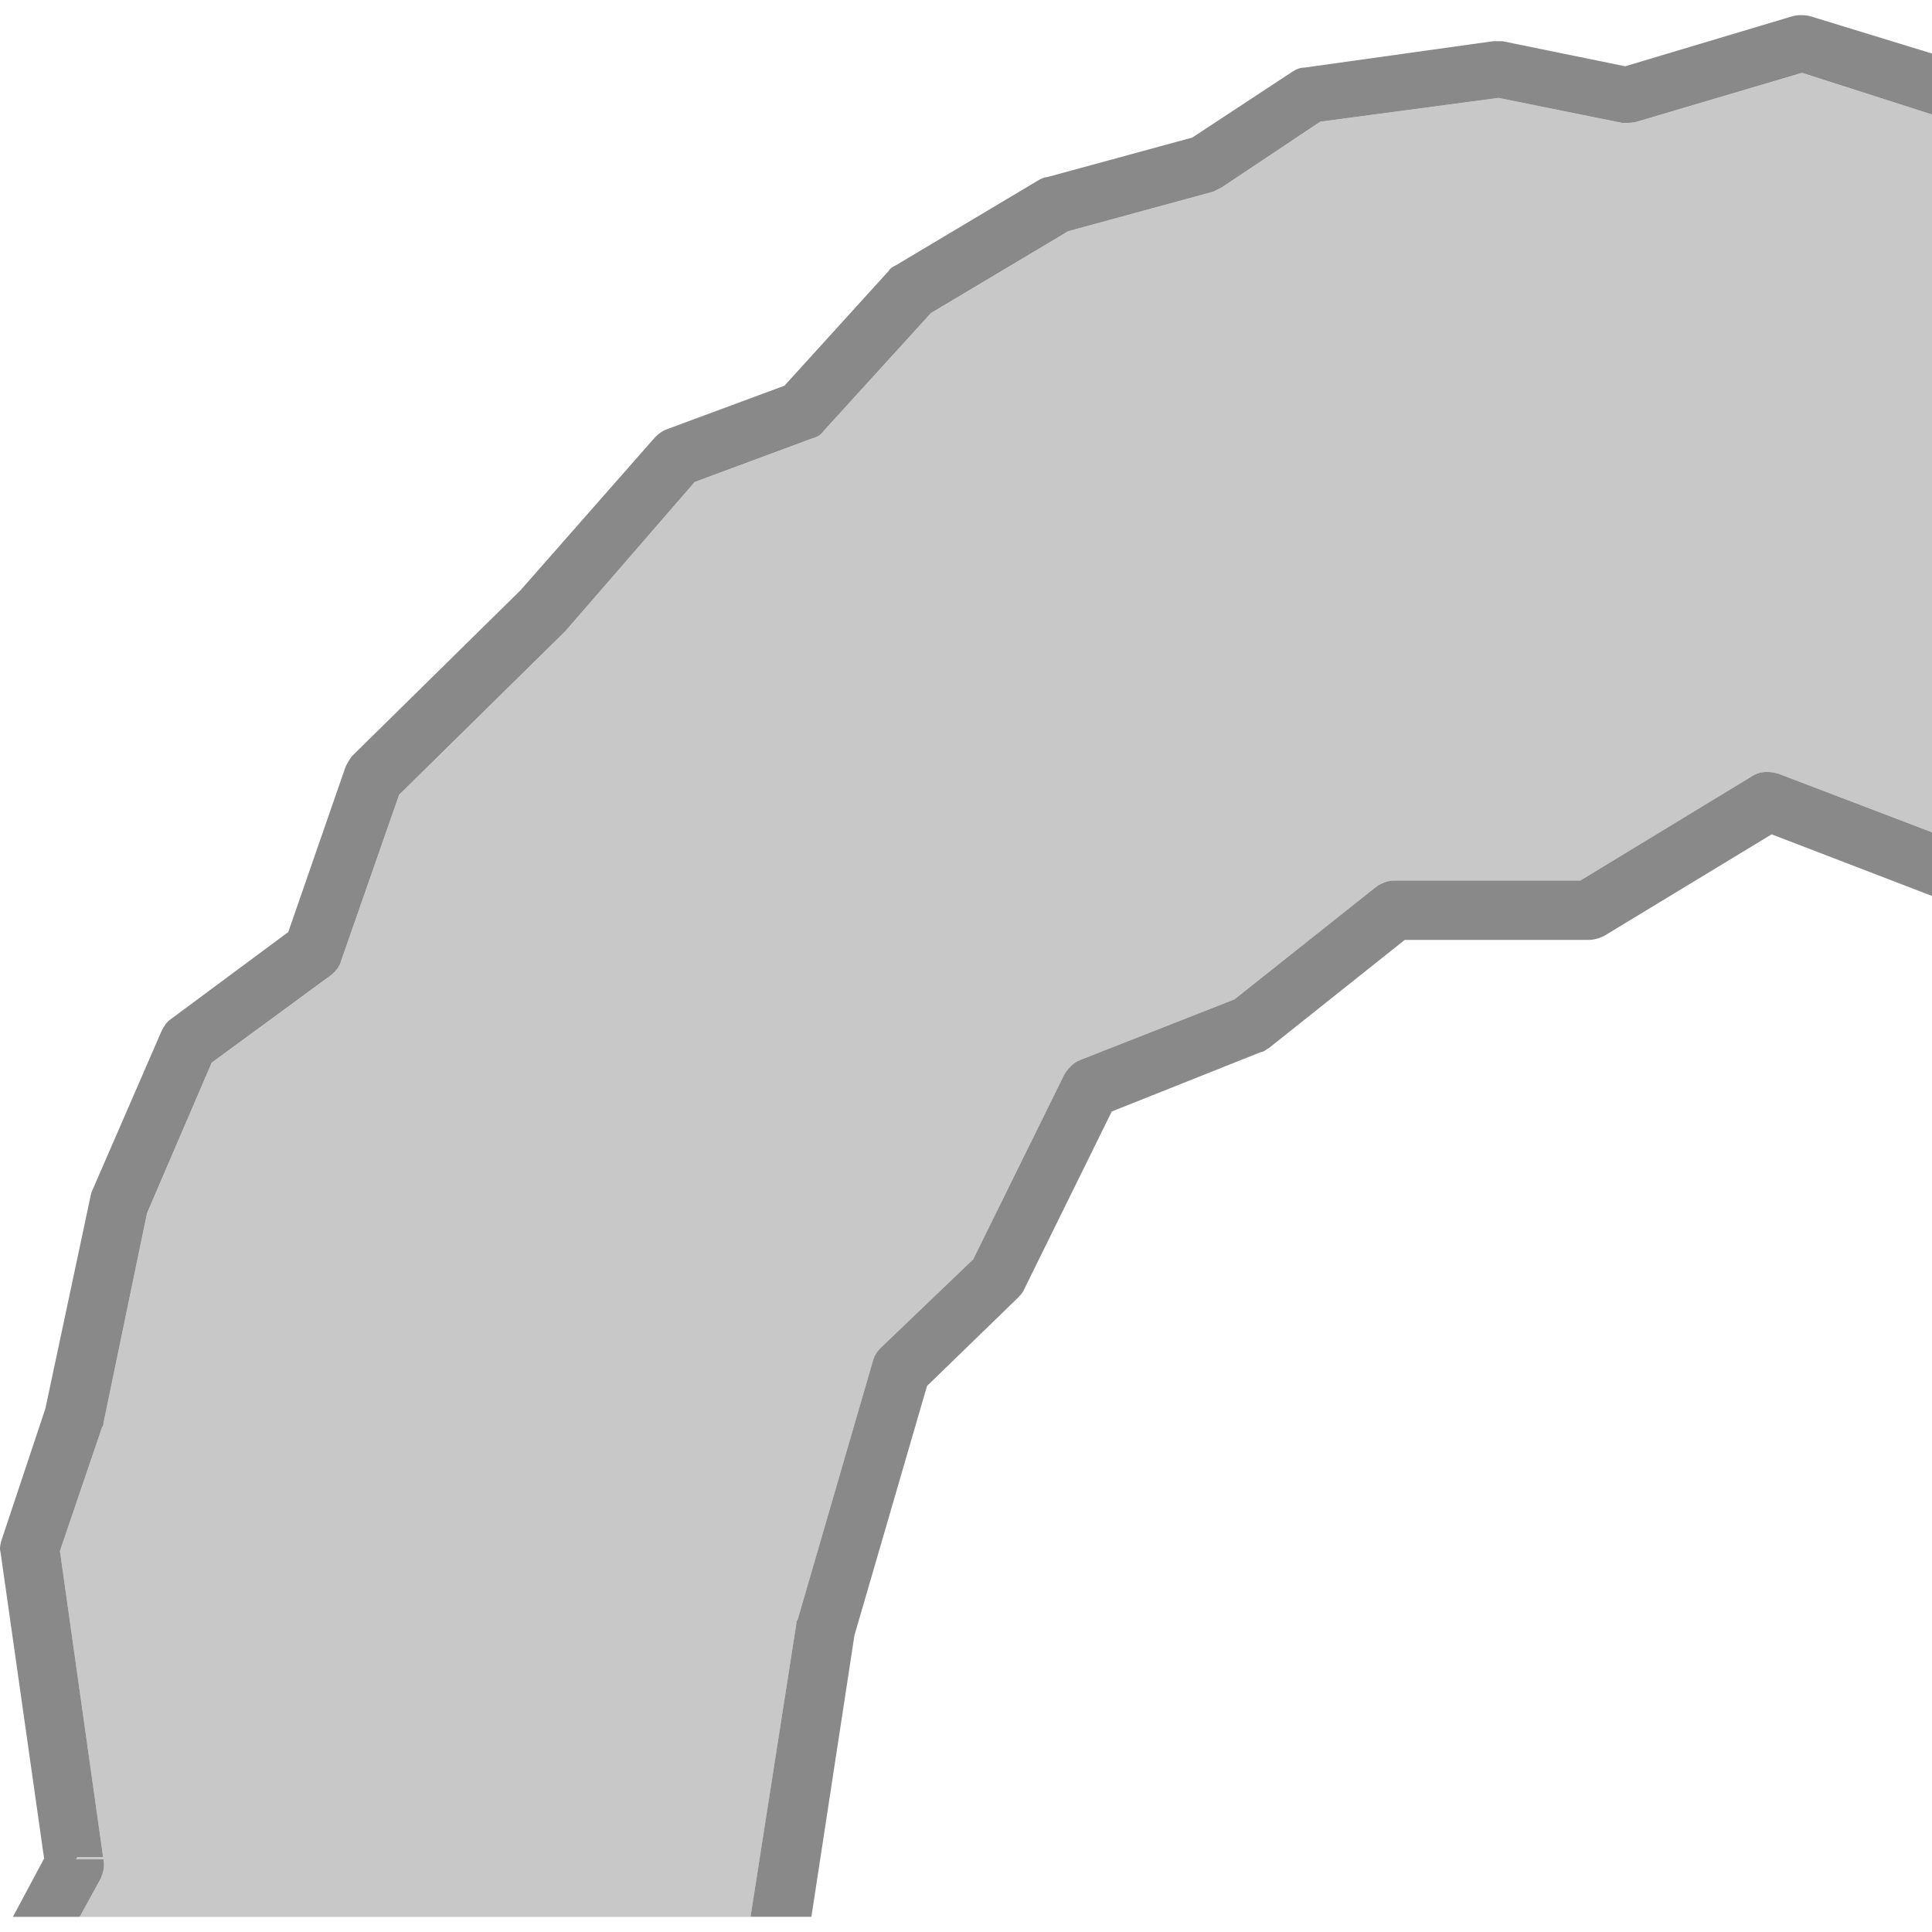<?xml version="1.0" encoding="utf-8"?>
<!-- Generator: Adobe Illustrator 16.0.0, SVG Export Plug-In . SVG Version: 6.00 Build 0)  -->
<!DOCTYPE svg PUBLIC "-//W3C//DTD SVG 1.1//EN" "http://www.w3.org/Graphics/SVG/1.1/DTD/svg11.dtd">
<svg version="1.1" id="_x35_0m" xmlns="http://www.w3.org/2000/svg" xmlns:xlink="http://www.w3.org/1999/xlink" x="0px" y="0px"
	 width="144px" height="144px" viewBox="0 0 144 144" enable-background="new 0 0 144 144" xml:space="preserve">
<g>
	<path fill="#C8C8C8" d="M59.356,121.014c0-0.098,0-0.197,0.098-0.295l5.607-19.279c0.099-0.394,0.295-0.688,0.59-0.984l6.886-6.59
		l6.787-13.771c0.296-0.492,0.689-0.886,1.181-1.082l11.509-4.525l10.525-8.361c0.394-0.295,0.885-0.491,1.377-0.491h13.87
		l12.788-7.771c0.591-0.393,1.279-0.393,1.968-0.196L144,62.035V8.533l-9.688-3.101l-12.296,3.639
		c-0.296,0.099-0.688,0.099-1.082,0.099l-9.247-1.868l-13.28,1.77L91.03,13.99c-0.196,0.098-0.393,0.197-0.59,0.295l-10.819,2.95
		l-10.231,6.1l-7.968,8.755c-0.197,0.295-0.492,0.492-0.885,0.59l-8.755,3.246l-9.639,11.116l-0.099,0.098l-12.295,12.1
		l-4.329,12.395c-0.098,0.394-0.394,0.787-0.787,1.082l-8.853,6.492l-4.82,11.214l-3.246,15.641c0,0.099,0,0.197-0.098,0.295
		l-3.147,9.246l3.246,23.019c0.098,0.492,0,0.886-0.197,1.377l-1.575,2.872h50L59.356,121.014z"/>
	<g>
		<path fill="#898989" d="M134.902,1.202c-0.394-0.098-0.885-0.098-1.278,0L121.131,4.94l-9.148-1.87c-0.196,0-0.393,0-0.688,0
			L97.228,5.038c-0.296,0-0.59,0.1-0.886,0.296l-7.475,4.918l-10.821,2.95c-0.196,0-0.393,0.099-0.59,0.199l-10.722,6.393
			c-0.197,0.099-0.393,0.197-0.492,0.394l-7.771,8.558l-8.755,3.245c-0.294,0.1-0.589,0.297-0.885,0.592l-10.034,11.41
			L26.207,56.386c-0.197,0.296-0.394,0.591-0.492,0.886l-4.23,12.198l-8.754,6.492c-0.295,0.196-0.492,0.491-0.689,0.886
			L6.828,88.847c0,0.101-0.098,0.297-0.098,0.396L3.385,104.98l-3.246,9.738c-0.098,0.295-0.196,0.688-0.098,0.983l3.246,22.82
			l-2.324,4.349h2.519h2.46l1.575-2.872c0.197-0.491,0.295-0.885,0.197-1.377l-3.246-23.019l3.147-9.246
			c0.098-0.098,0.098-0.196,0.098-0.295l3.246-15.641l4.82-11.214l8.853-6.492c0.394-0.295,0.689-0.688,0.787-1.082l4.329-12.395
			l12.295-12.1l0.099-0.098l9.639-11.116l8.755-3.246c0.394-0.098,0.688-0.295,0.885-0.59l7.968-8.755l10.231-6.1l10.819-2.95
			c0.198-0.098,0.394-0.197,0.59-0.295l7.378-4.919l13.28-1.77l9.247,1.868c0.393,0,0.786,0,1.082-0.099l12.296-3.639L144,8.533
			V6.241V3.99L134.902,1.202z"/>
		<path fill="#898989" d="M130.574,57.862l-12.788,7.771h-13.87c-0.492,0-0.983,0.196-1.377,0.491l-10.525,8.361l-11.509,4.525
			c-0.492,0.196-0.885,0.59-1.181,1.082l-6.787,13.771l-6.886,6.59c-0.295,0.297-0.491,0.591-0.59,0.984l-5.607,19.279
			c-0.098,0.098-0.098,0.197-0.098,0.295l-3.416,21.857h2.322h2.215l3.207-20.973l5.41-18.591l6.688-6.492
			c0.197-0.195,0.393-0.394,0.492-0.59l6.591-13.378l11.115-4.427c0.197,0,0.394-0.196,0.589-0.295l10.132-8.066h13.673
			c0.394,0,0.788-0.098,1.181-0.294l12.493-7.575L144,66.779v-2.445v-2.299l-11.458-4.369
			C131.854,57.47,131.165,57.47,130.574,57.862z"/>
	</g>
</g>
<polygon fill="#C8C8C8" points="139.618,60.174 139.618,8.345 139.473,8.299 139.473,60.119 "/>
<polygon fill="#C8C8C8" points="54.156,138.585 54.183,138.414 5.755,138.414 5.661,138.585 "/>
</svg>
